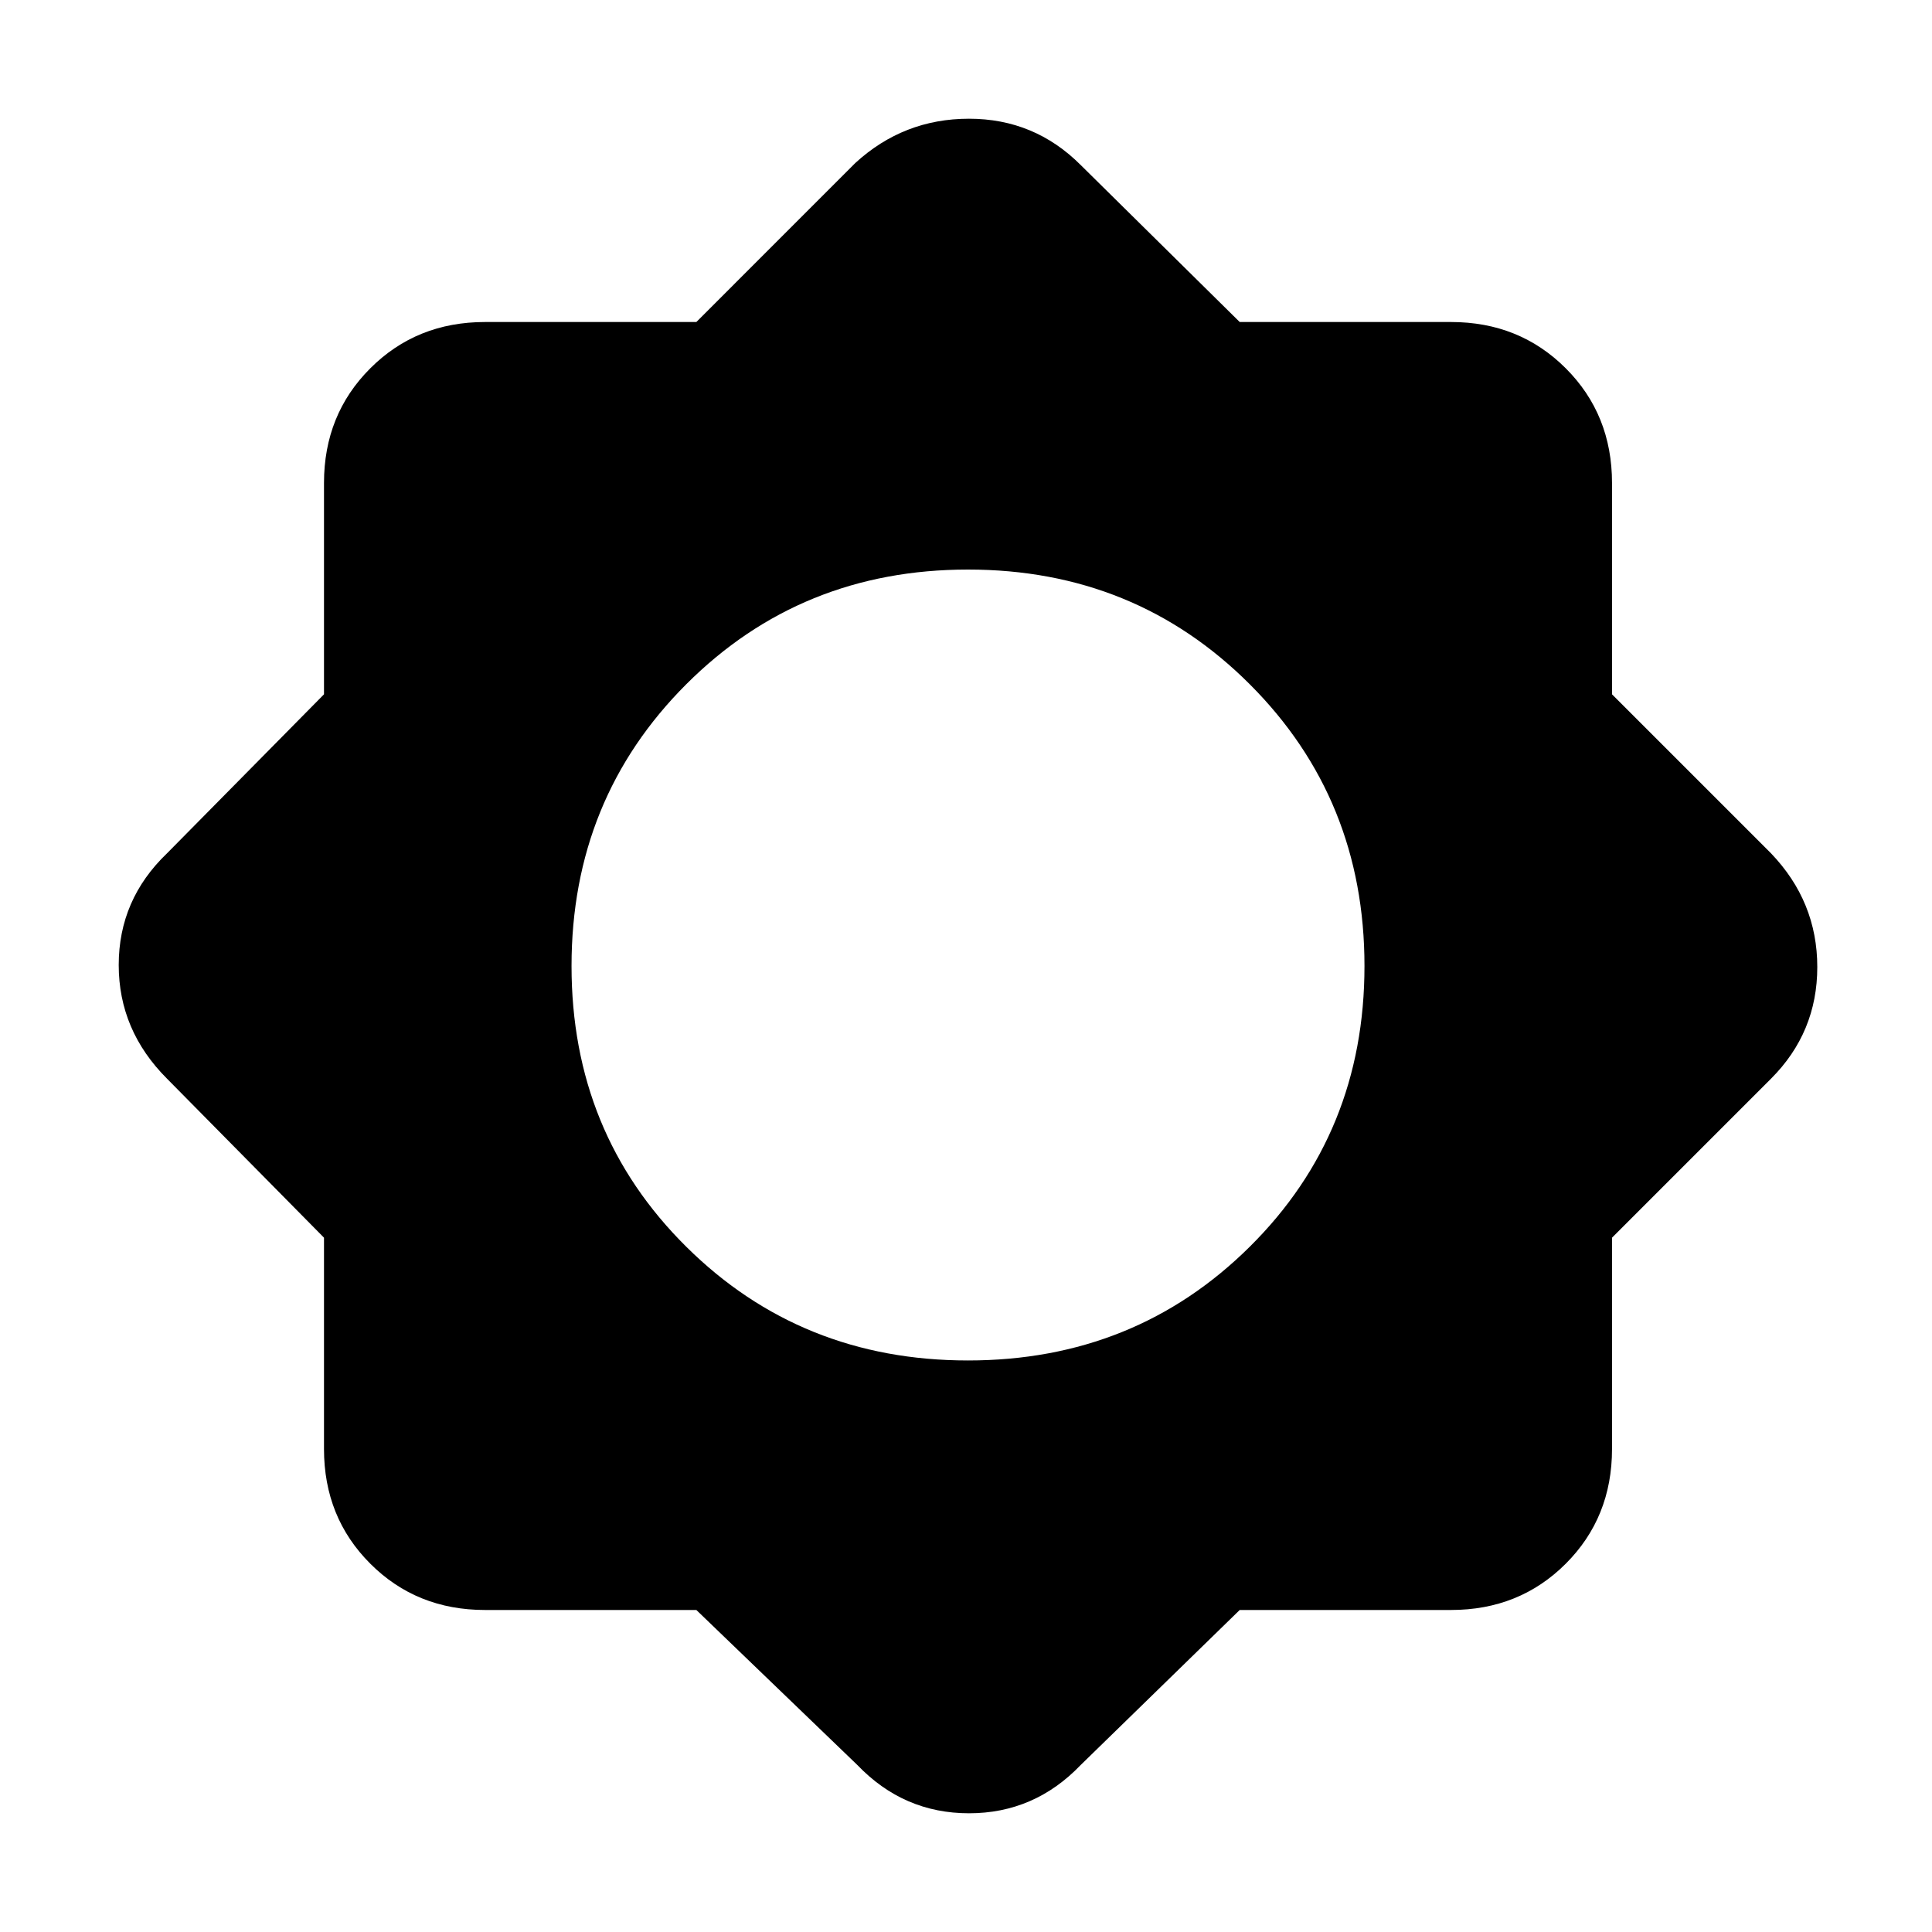 <svg xmlns="http://www.w3.org/2000/svg" height="40" width="40"><path d="M14.417 33.333H10.042Q8.625 33.333 7.667 32.375Q6.708 31.417 6.708 30V25.625L3.458 22.333Q2.458 21.333 2.458 19.979Q2.458 18.625 3.458 17.667L6.708 14.375V10Q6.708 8.583 7.667 7.625Q8.625 6.667 10.042 6.667H14.417L17.708 3.375Q18.708 2.458 20.062 2.458Q21.417 2.458 22.375 3.417L25.667 6.667H30.042Q31.458 6.667 32.417 7.625Q33.375 8.583 33.375 10V14.375L36.667 17.667Q37.625 18.667 37.625 20.021Q37.625 21.375 36.667 22.333L33.375 25.625V30Q33.375 31.417 32.417 32.375Q31.458 33.333 30.042 33.333H25.667L22.375 36.542Q21.417 37.542 20.062 37.542Q18.708 37.542 17.75 36.542ZM20.042 28.167Q23.5 28.167 25.875 25.812Q28.25 23.458 28.25 20Q28.25 16.542 25.875 14.167Q23.5 11.792 20.042 11.792Q16.583 11.792 14.208 14.167Q11.833 16.542 11.833 20Q11.833 23.458 14.208 25.812Q16.583 28.167 20.042 28.167Z"/></svg>